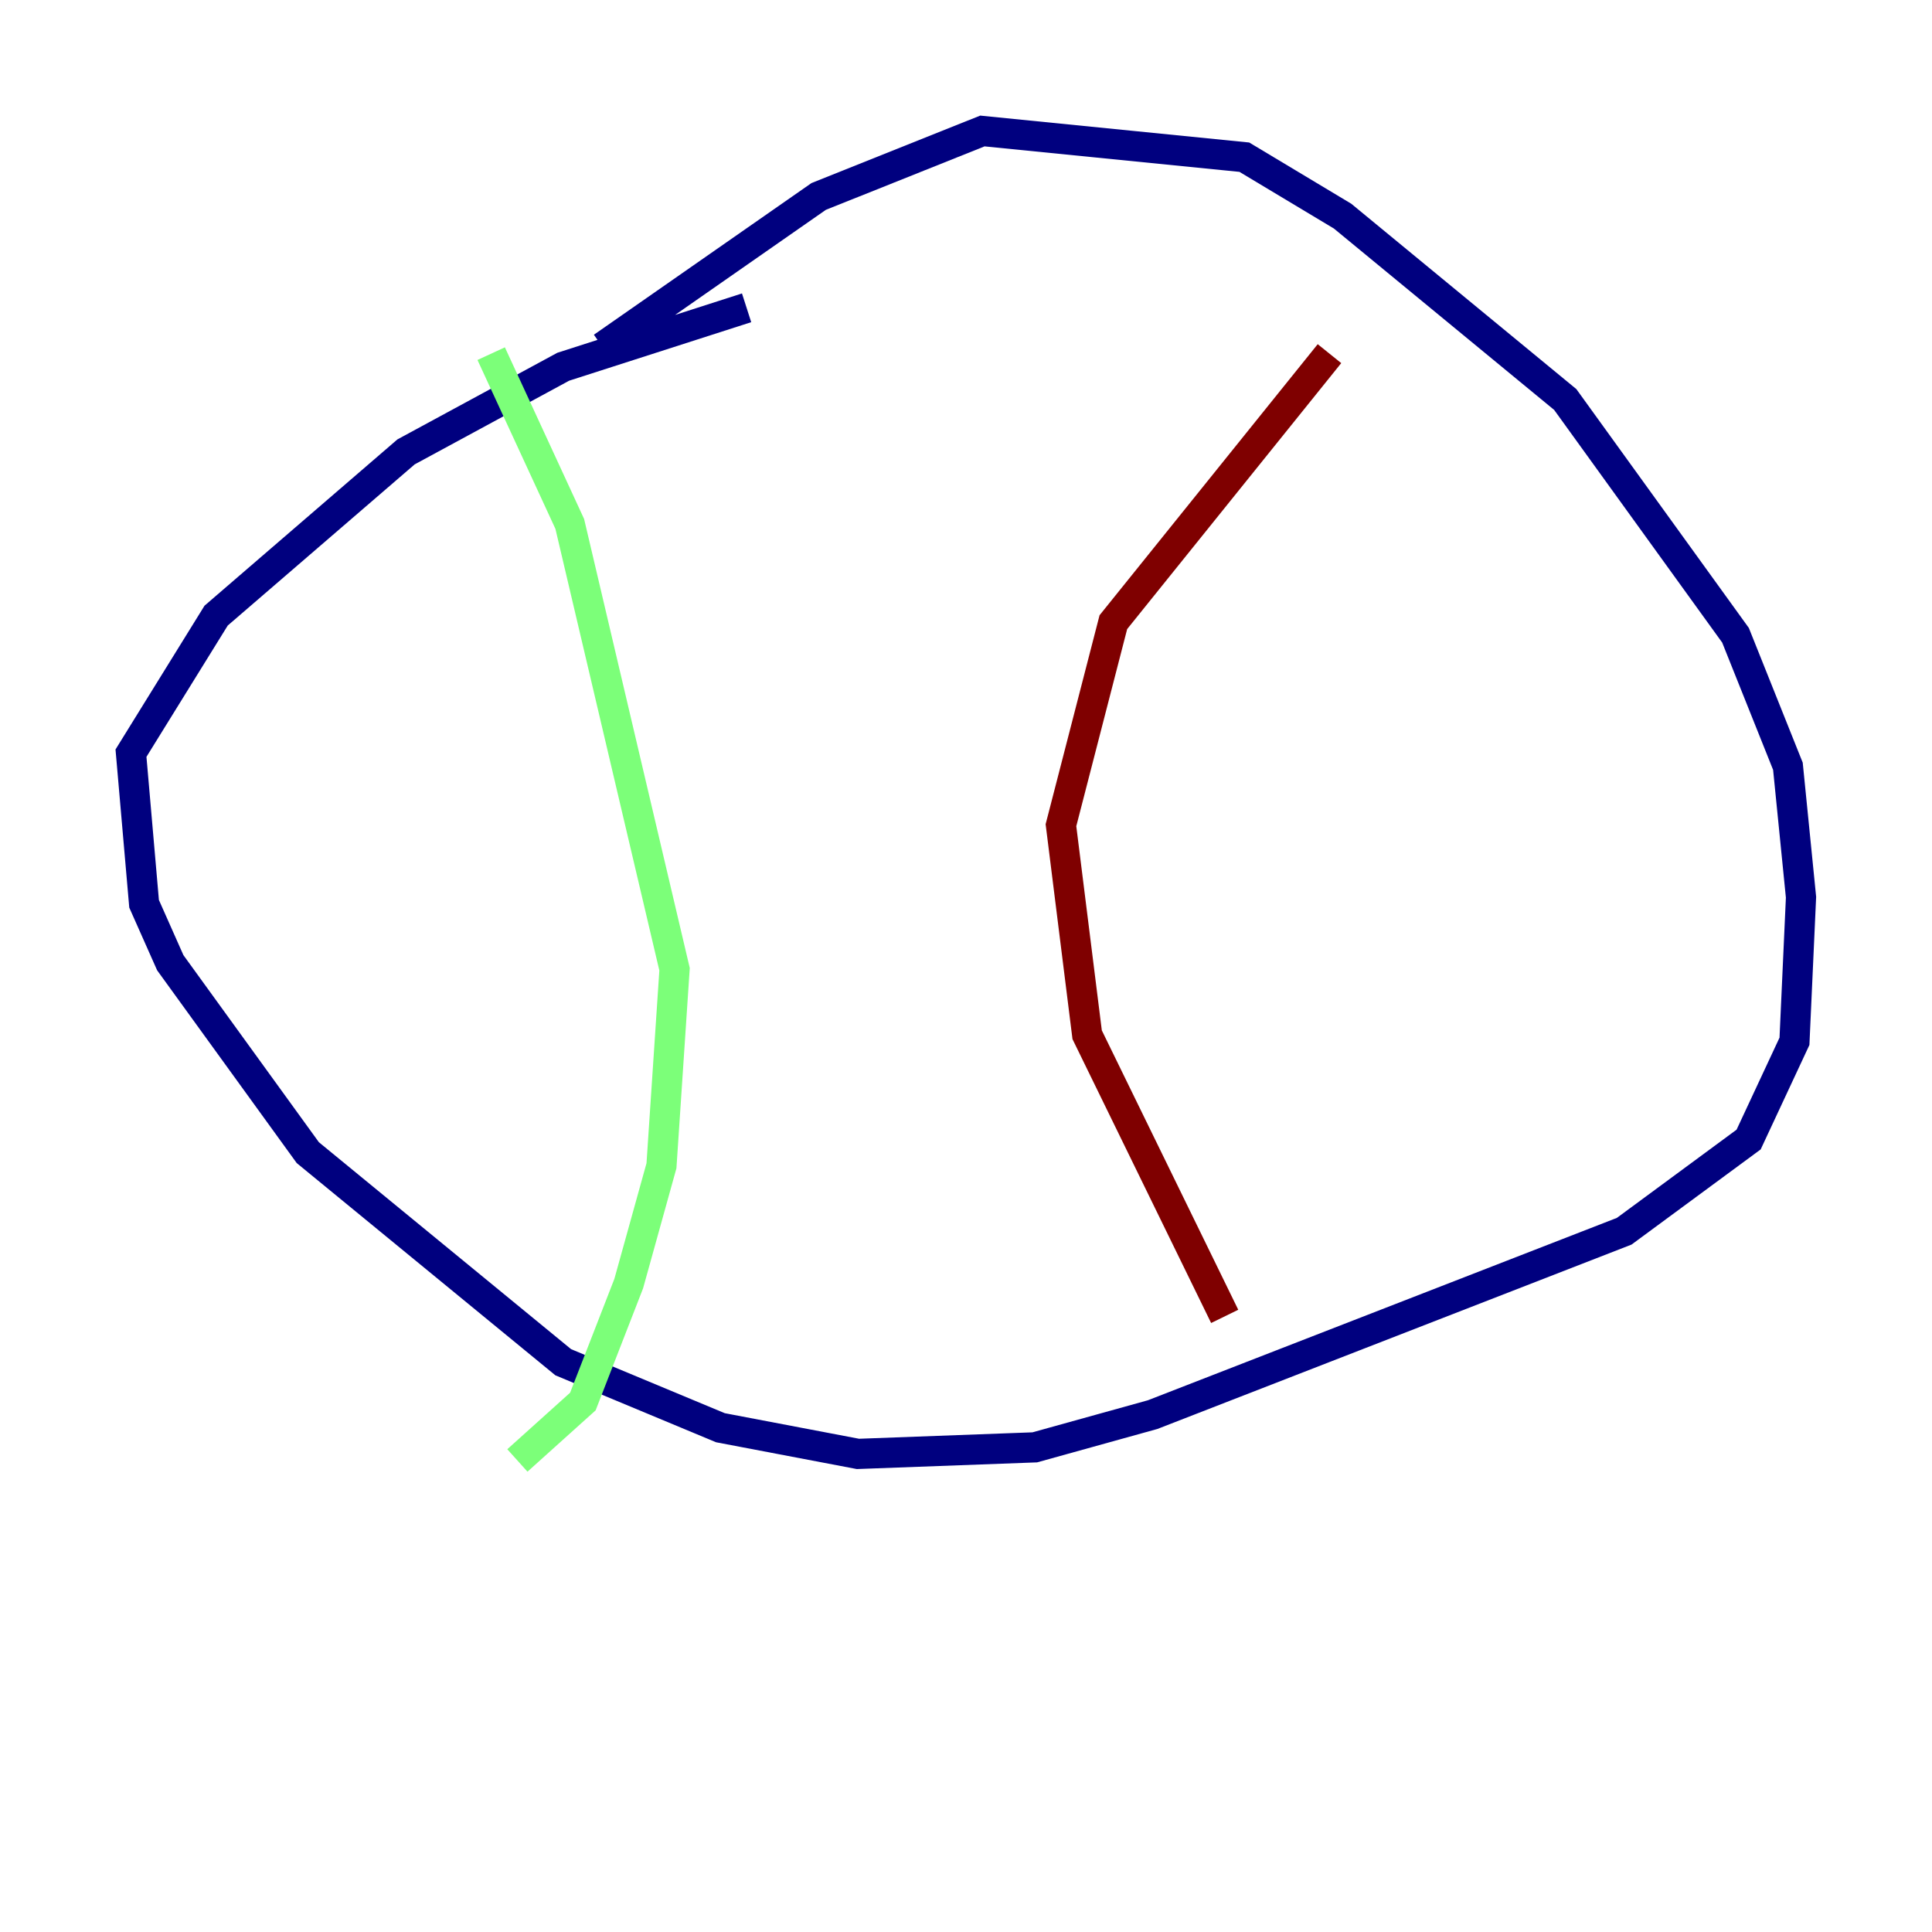 <?xml version="1.0" encoding="utf-8" ?>
<svg baseProfile="tiny" height="128" version="1.2" viewBox="0,0,128,128" width="128" xmlns="http://www.w3.org/2000/svg" xmlns:ev="http://www.w3.org/2001/xml-events" xmlns:xlink="http://www.w3.org/1999/xlink"><defs /><polyline fill="none" points="49.464,20.393 37.315,24.298 26.902,29.939 14.319,40.786 8.678,49.898 9.546,59.878 11.281,63.783 20.393,76.366 37.315,90.251 47.729,94.59 56.841,96.325 68.556,95.891 76.366,93.722 107.607,81.573 115.851,75.498 118.888,68.99 119.322,59.444 118.454,50.766 114.983,42.088 103.702,26.468 88.949,14.319 82.441,10.414 65.085,8.678 54.237,13.017 39.919,22.997" stroke="#00007f" stroke-width="2" /><polyline fill="none" points="32.542,23.43 37.749,34.712 44.691,64.217 43.824,77.234 41.654,85.044 38.617,92.854 34.278,96.759" stroke="#7cff79" stroke-width="2" /><polyline fill="none" points="88.081,23.43 73.763,41.22 70.291,54.671 72.027,68.556 81.139,87.214" stroke="#7f0000" stroke-width="2" /></svg>